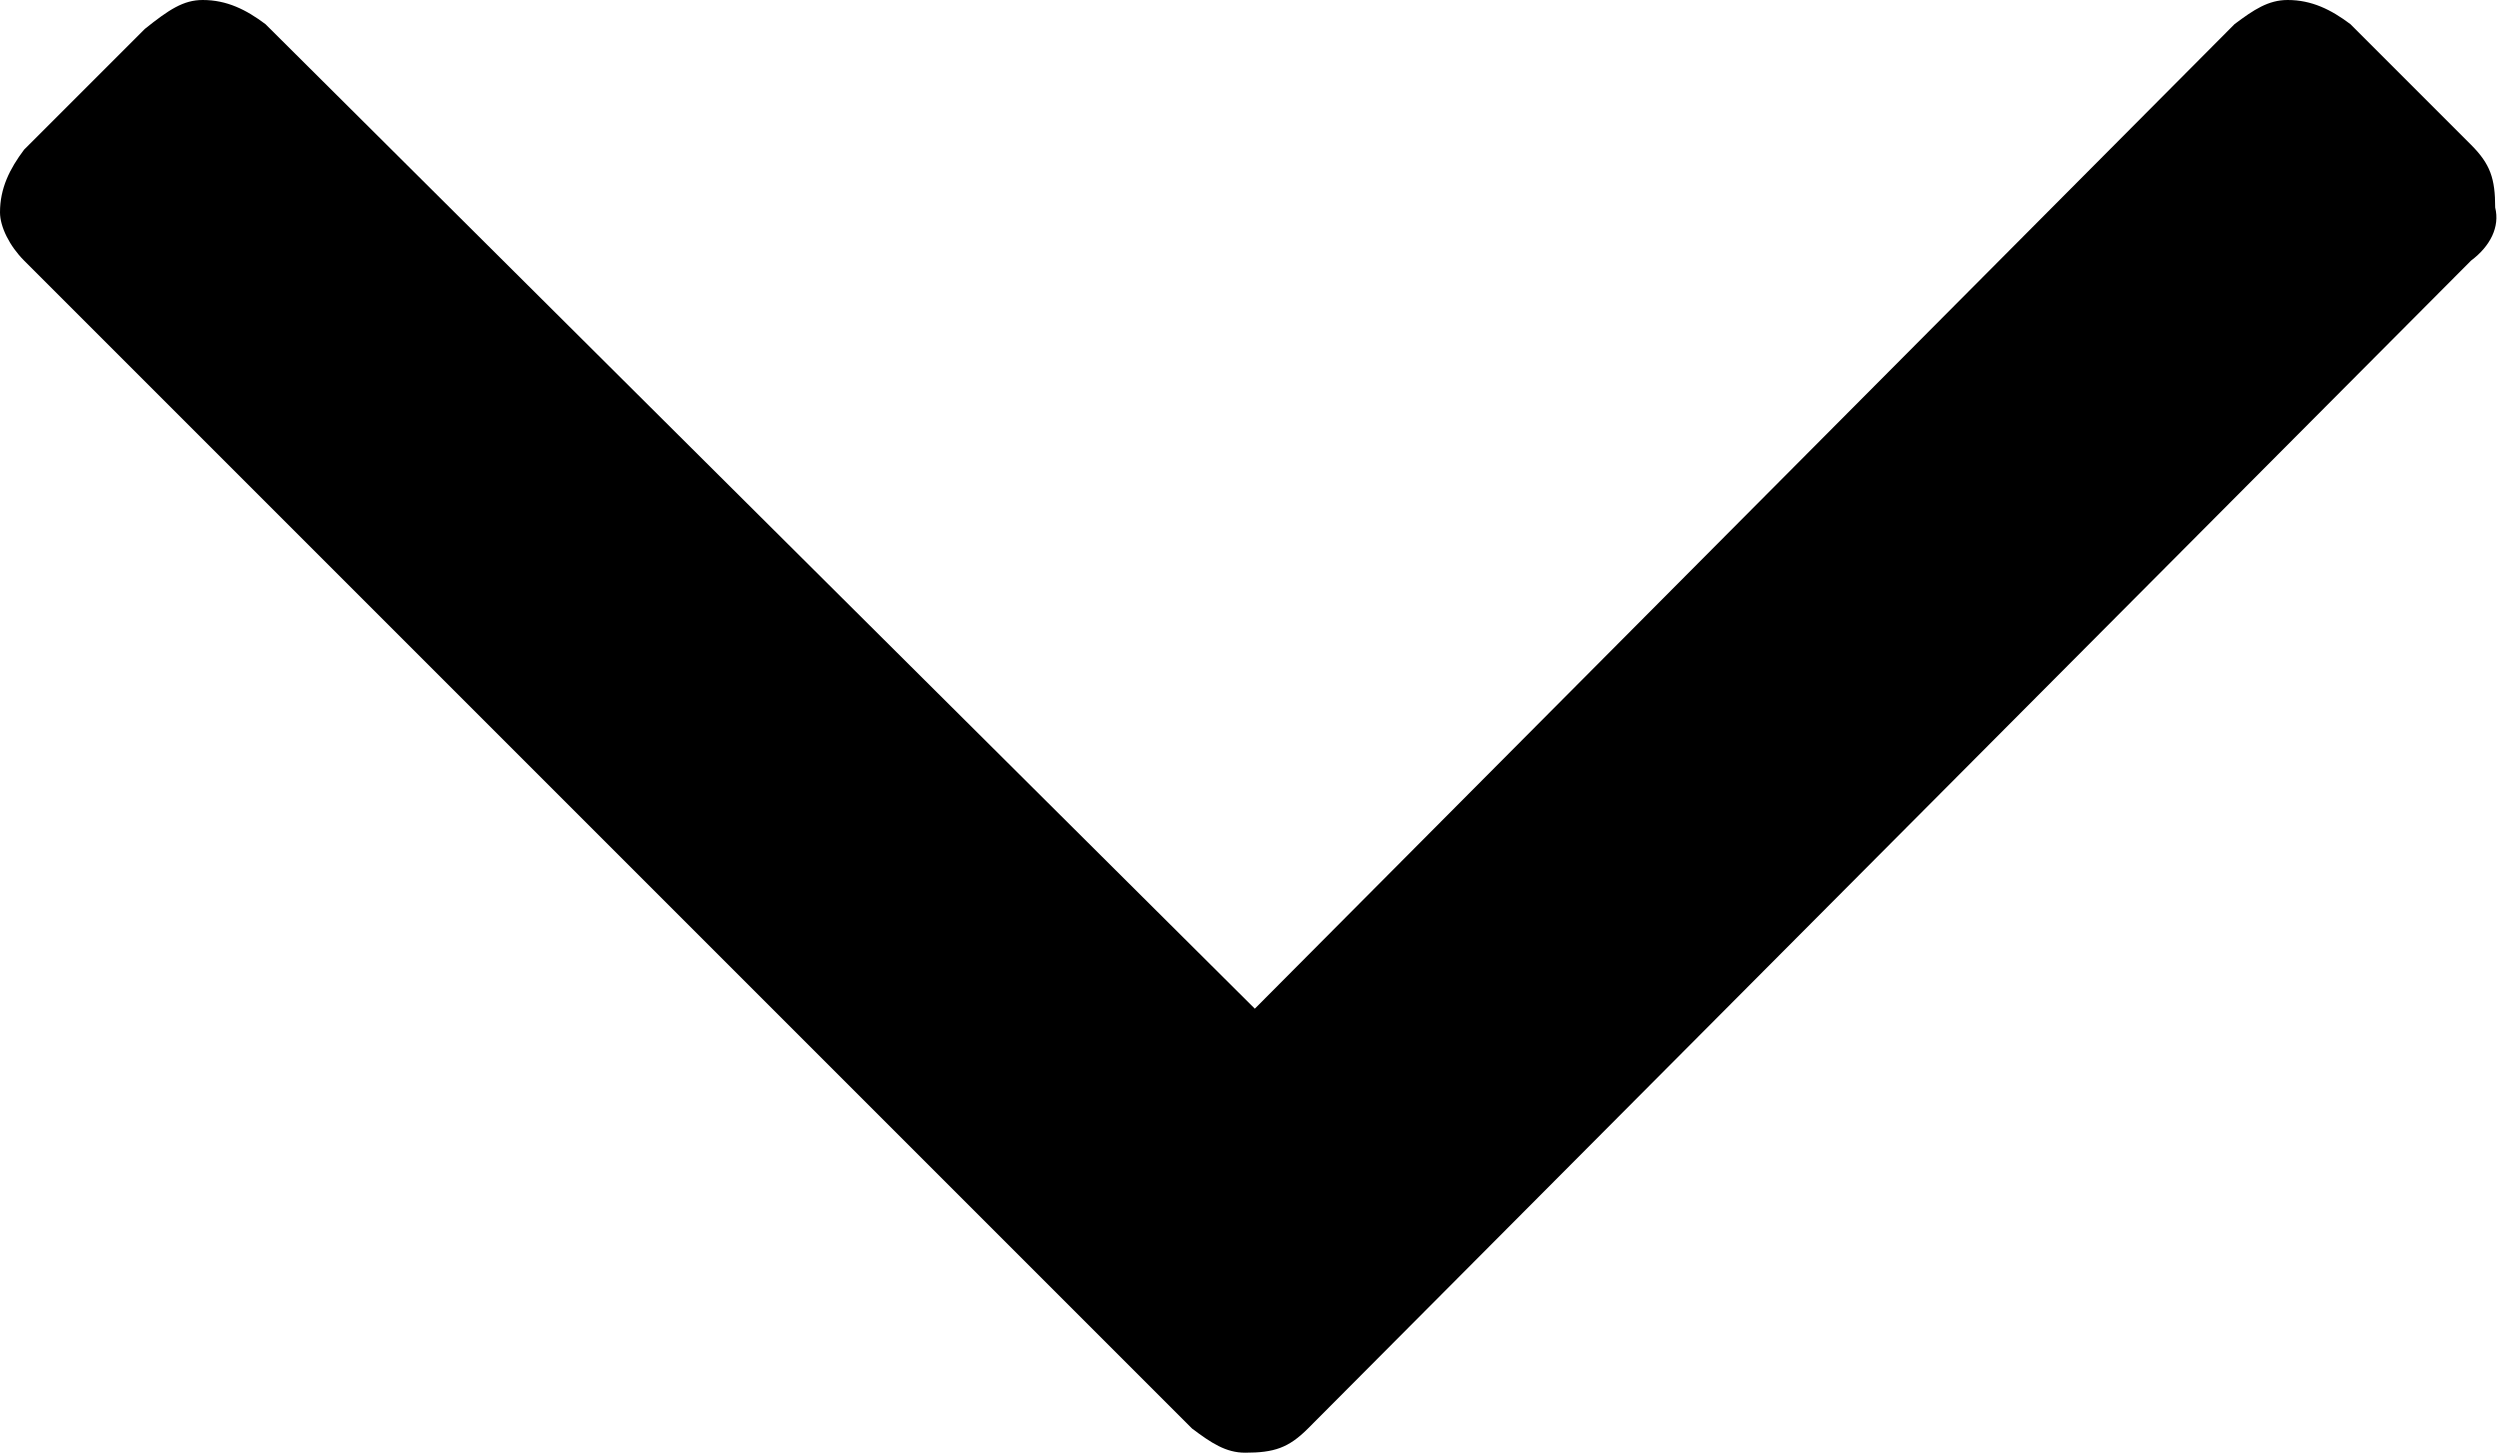 <?xml version="1.0" encoding="utf-8"?>
<!-- Generator: Adobe Illustrator 19.0.0, SVG Export Plug-In . SVG Version: 6.00 Build 0)  -->
<svg version="1.1" id="图层_1" xmlns="http://www.w3.org/2000/svg" xmlns:xlink="http://www.w3.org/1999/xlink" x="0px" y="0px"
	 viewBox="0 0 51.8 30.1" style="enable-background:new 0 0 51.8 30.1;" xml:space="preserve">
<path d="M51.2,5.4L27.1,29.6c-0.4,0.4-0.7,0.5-1.3,0.5c-0.4,0-0.7-0.2-1.1-0.5L0.5,5.4C0.2,5.1,0,4.7,0,4.4c0-0.5,0.2-0.9,0.5-1.3
	l2.5-2.5C3.5,0.2,3.8,0,4.2,0c0.5,0,0.9,0.2,1.3,0.5L26,20.9L46.3,0.5C46.7,0.2,47,0,47.4,0c0.5,0,0.9,0.2,1.3,0.5l2.5,2.5
	c0.4,0.4,0.5,0.7,0.5,1.3C51.8,4.7,51.6,5.1,51.2,5.4z"/>
</svg>
